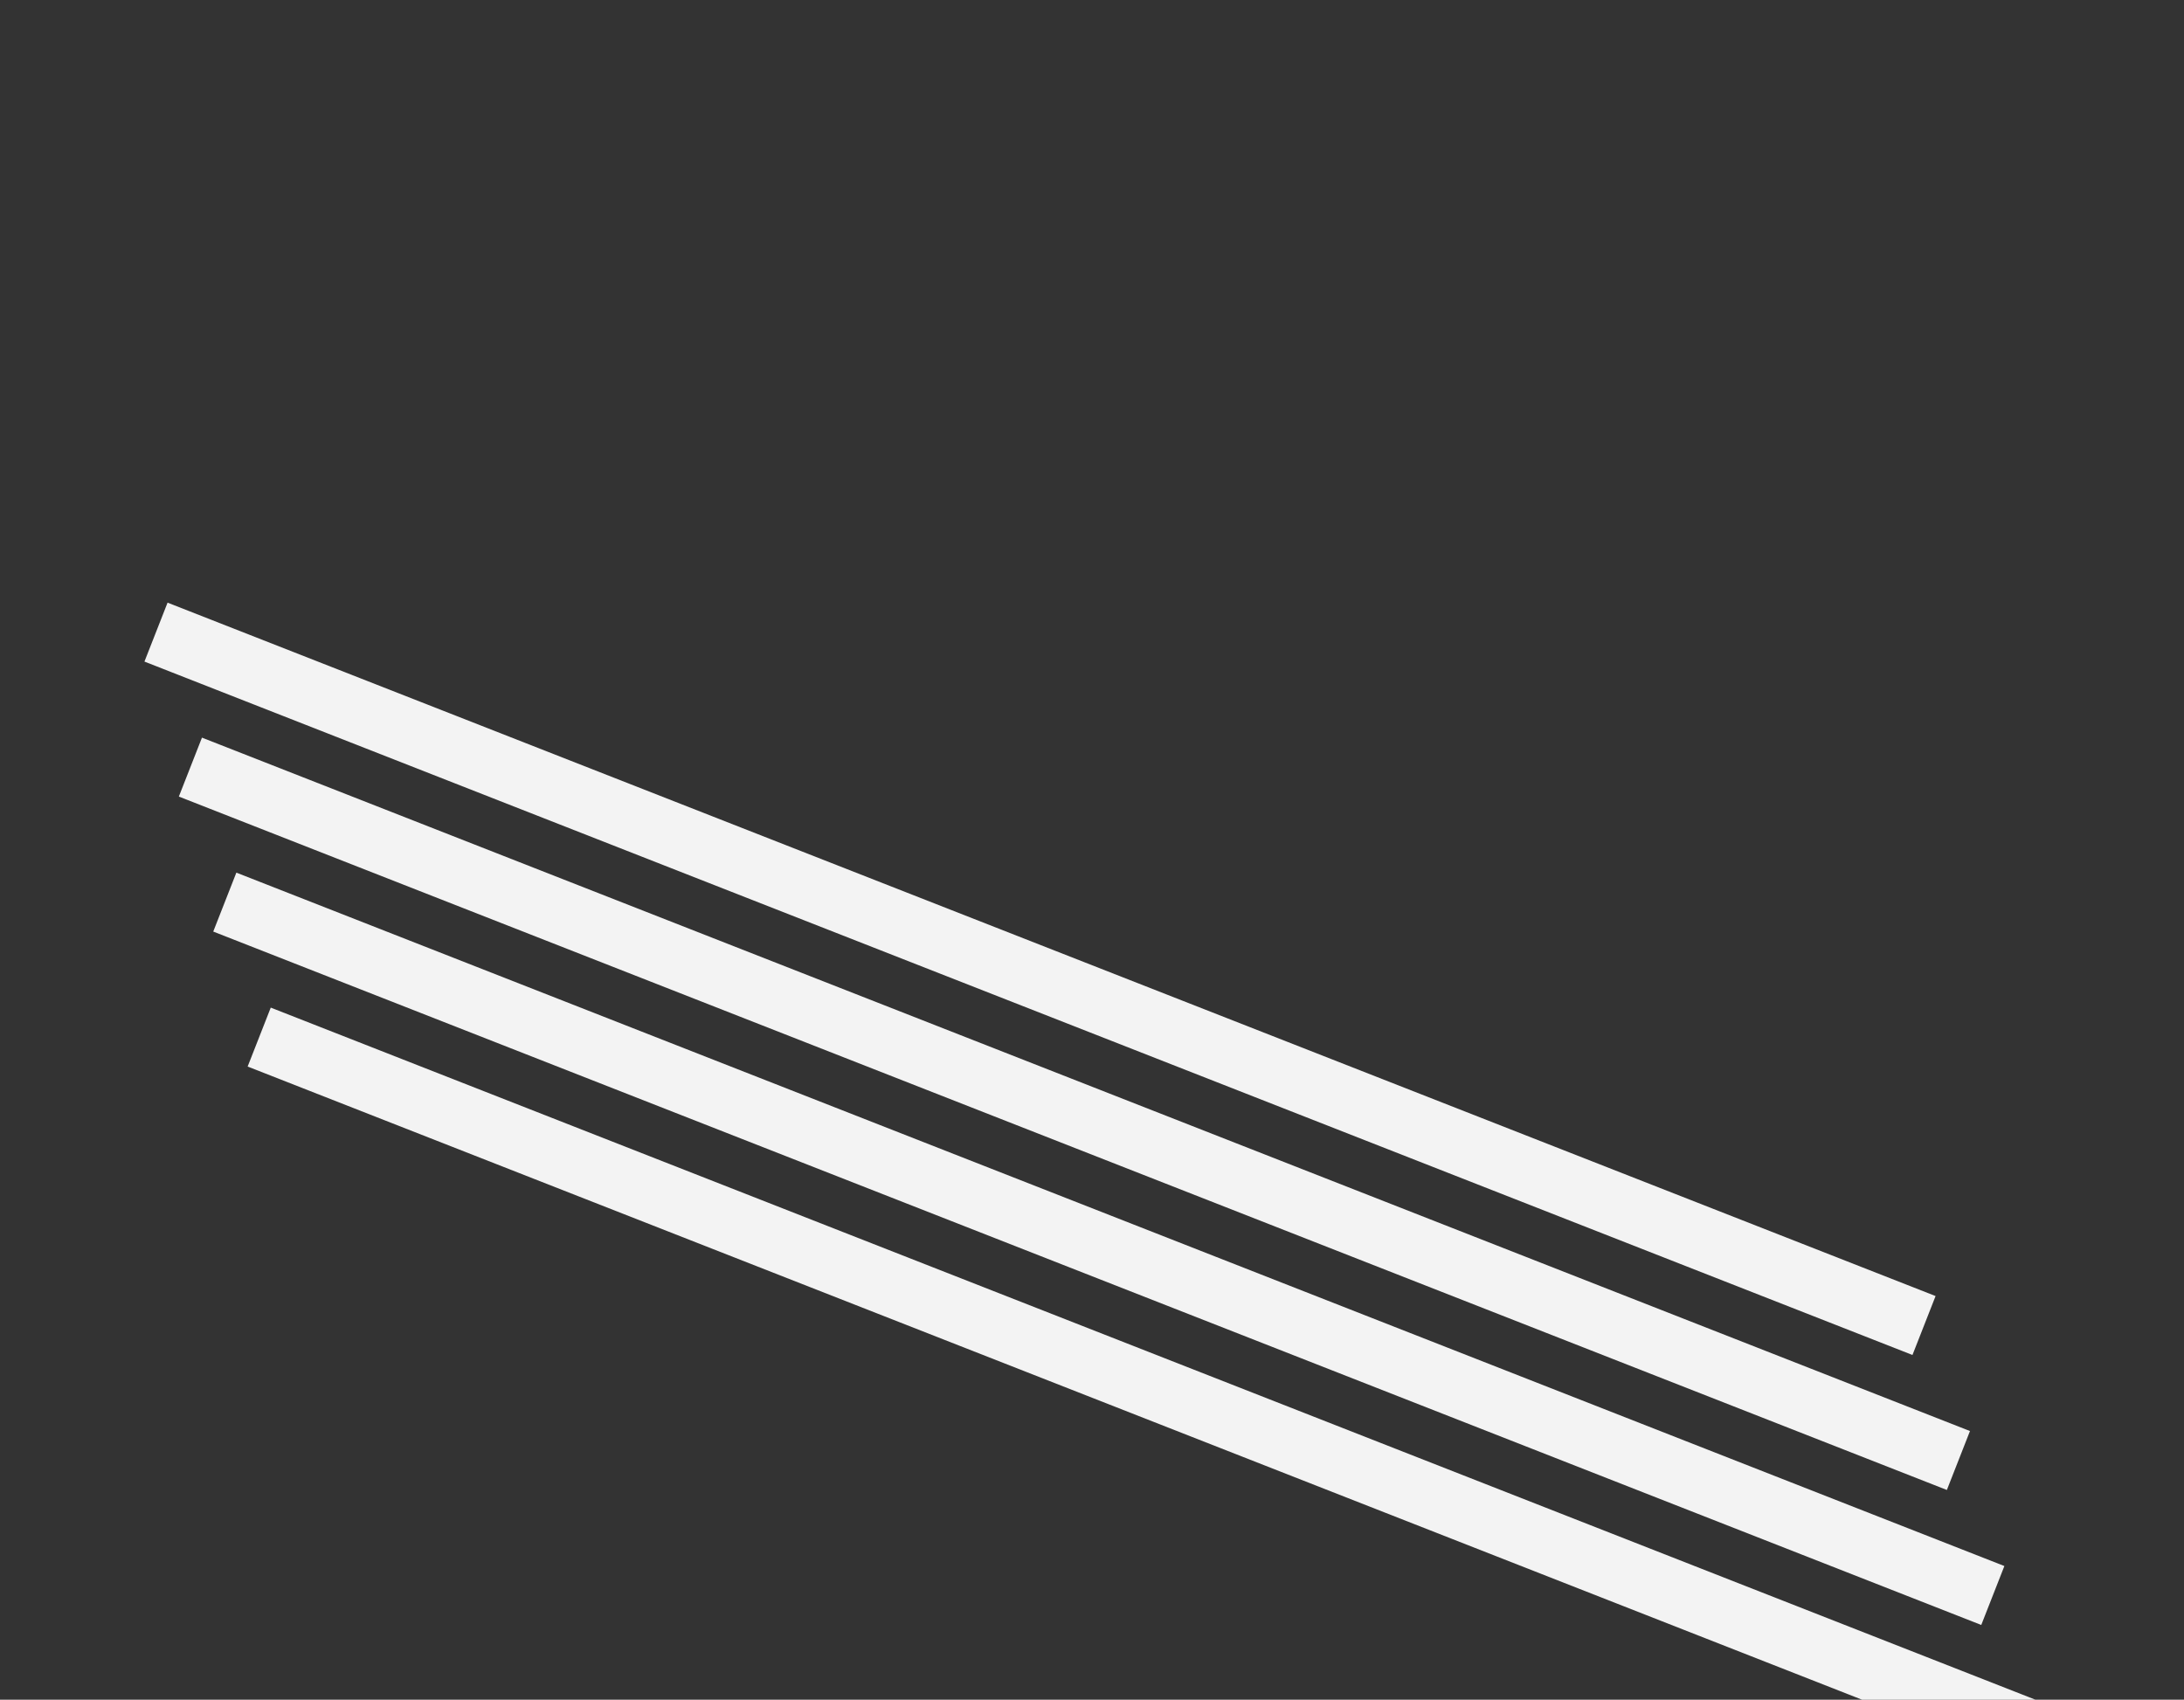<svg width="690" height="537" viewBox="0 0 690 537" fill="none" xmlns="http://www.w3.org/2000/svg">
<rect x="0" y="0" width="690" height="537" fill="#333333" stroke="none"/>
<rect x="78.238" y="336.965" width="20" height="600" transform="rotate(-68.585 78.238 336.965)" fill="#F3F3F3"/>
<rect x="67.371" y="294.317" width="20" height="600" transform="rotate(-68.585 67.371 294.317)" fill="#F3F3F3"/>
<rect x="56.504" y="251.668" width="20" height="600" transform="rotate(-68.585 56.504 251.668)" fill="#F3F3F3"/>
<rect x="45.636" y="209.02" width="20" height="600" transform="rotate(-68.585 45.636 209.02)" fill="#F3F3F3"/>
</svg>
